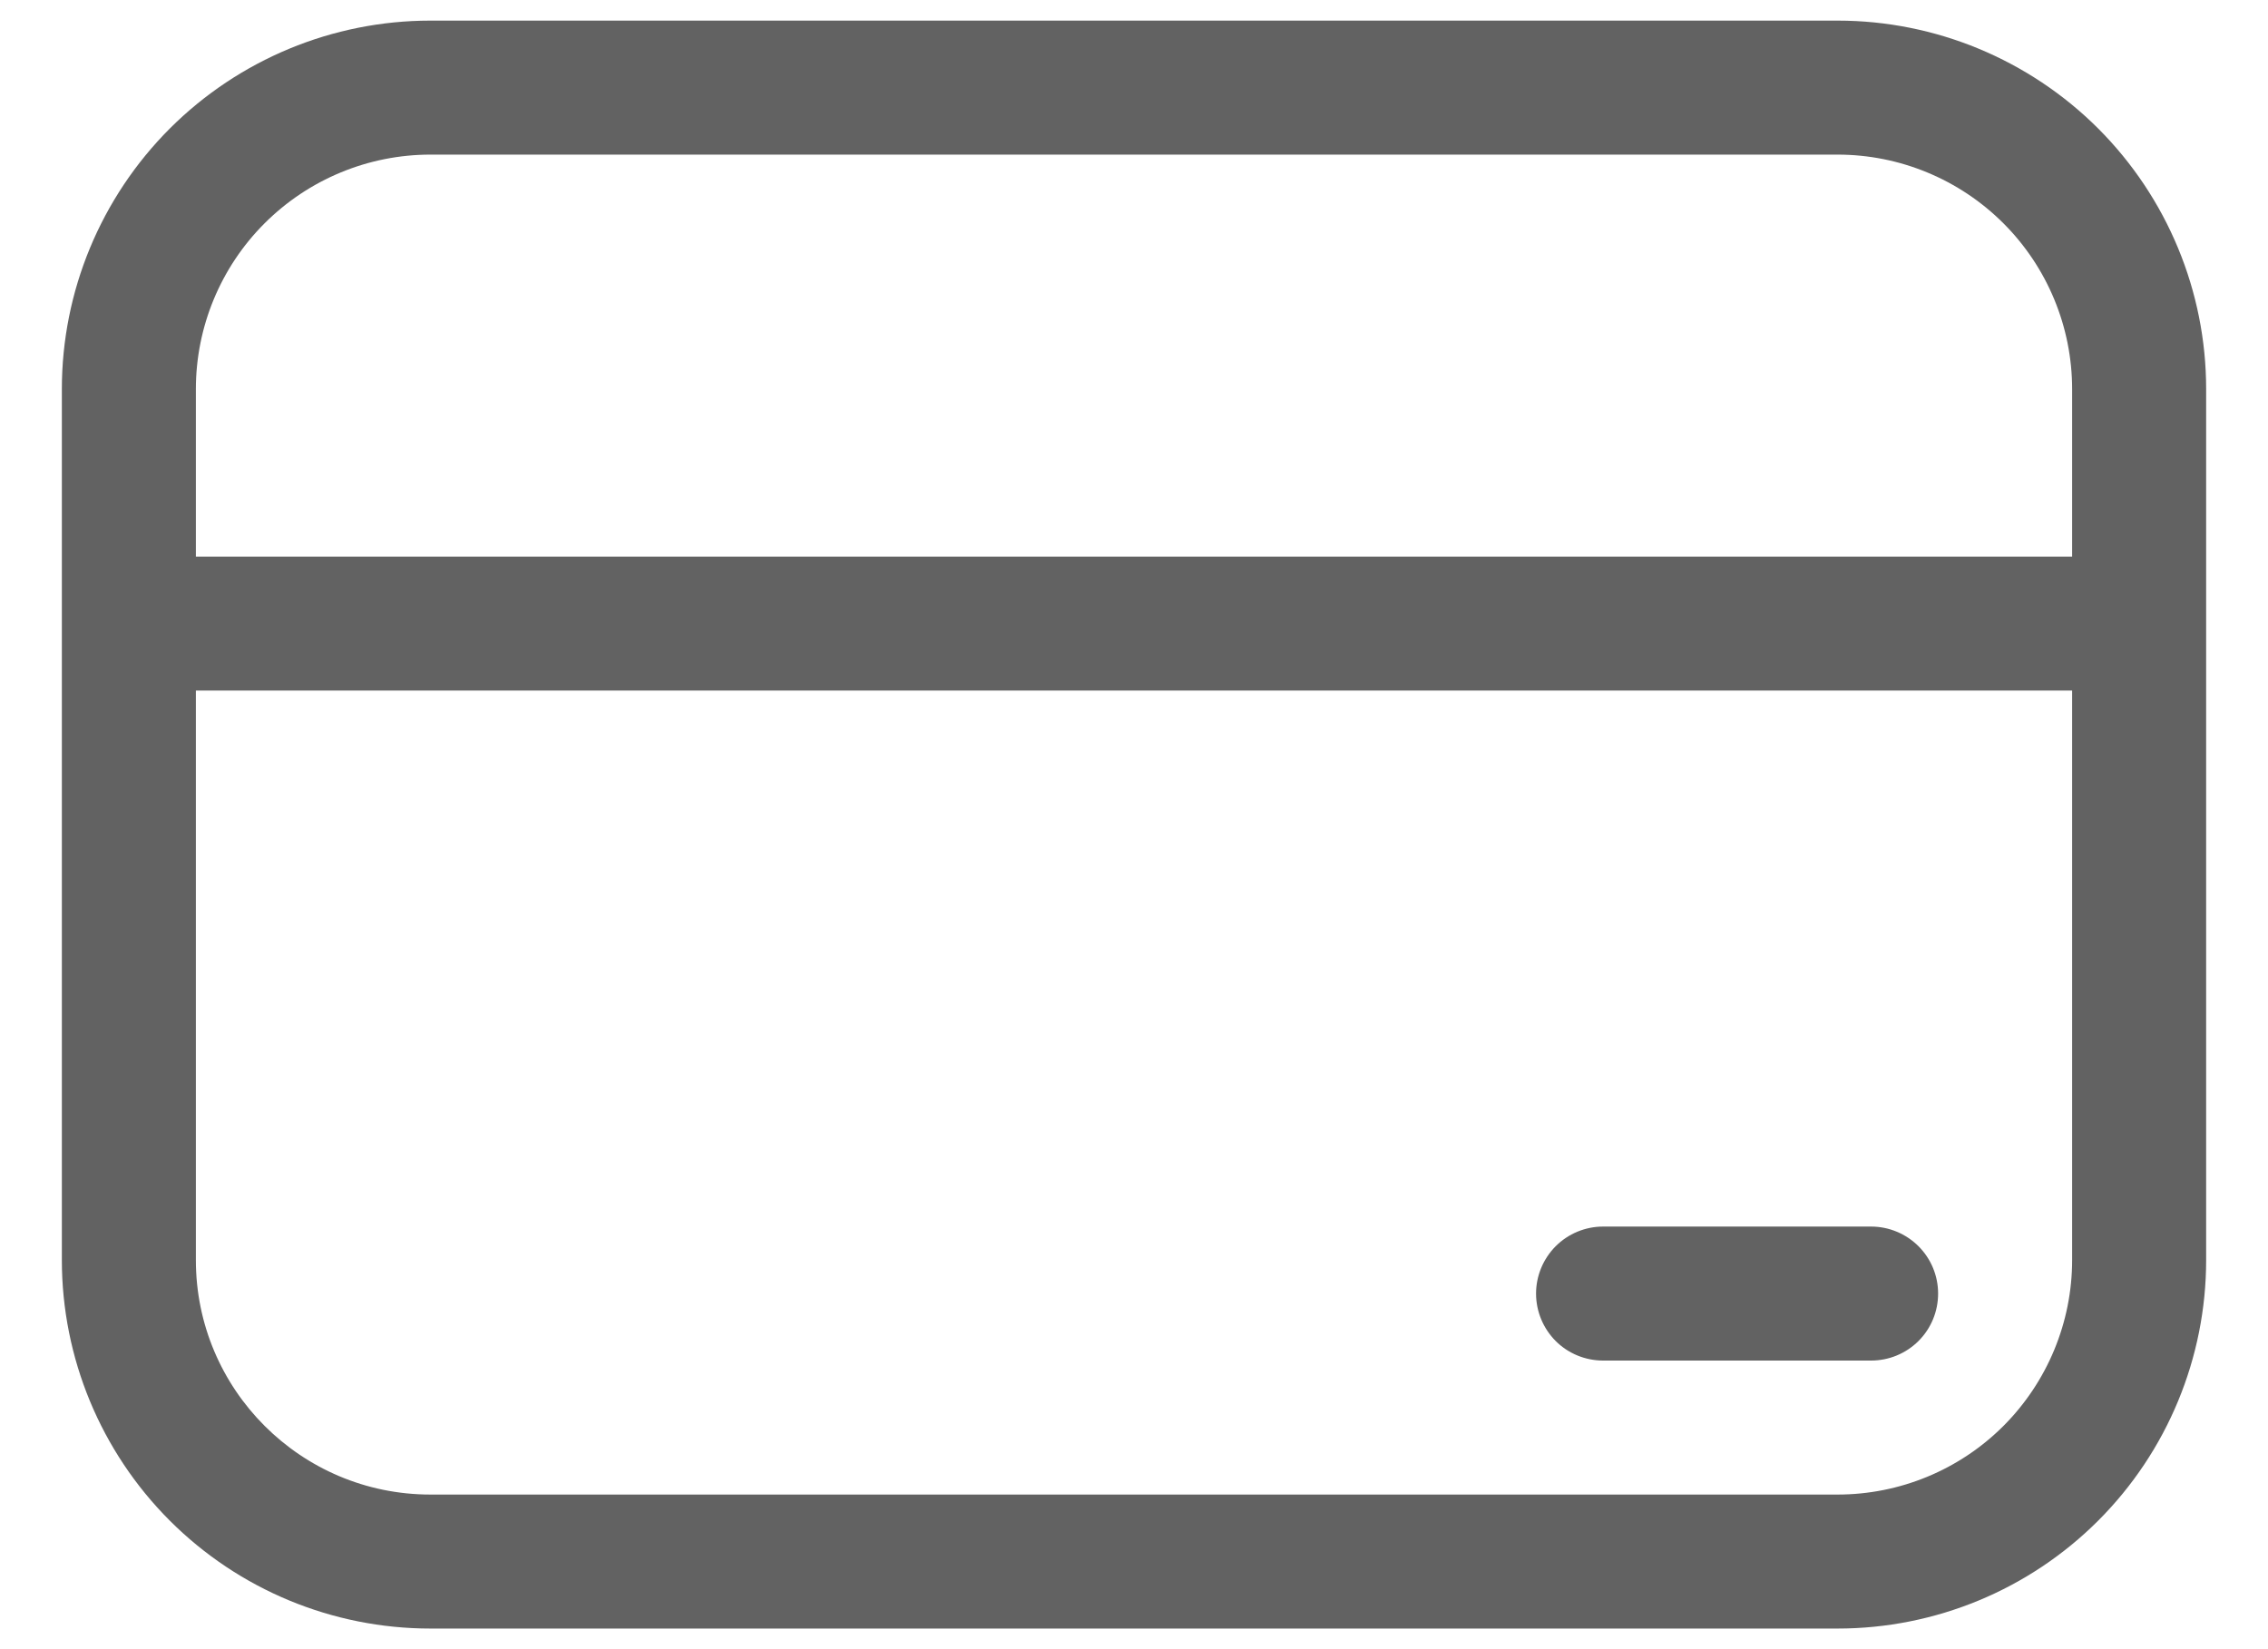 <svg width="22" height="16" viewBox="0 0 22 16" fill="none" xmlns="http://www.w3.org/2000/svg">
<path d="M15.55 11.9C15.378 11.9 15.212 11.969 15.09 12.091C14.969 12.213 14.9 12.378 14.9 12.55C14.9 12.723 14.969 12.888 15.09 13.01C15.212 13.132 15.378 13.2 15.55 13.2H18.15C18.322 13.2 18.488 13.132 18.61 13.01C18.732 12.888 18.8 12.723 18.8 12.55C18.8 12.378 18.732 12.213 18.61 12.091C18.488 11.969 18.322 11.9 18.15 11.9H15.55ZM0.6 3.775C0.6 2.827 0.977 1.918 1.647 1.247C2.318 0.577 3.227 0.2 4.175 0.2H17.825C18.773 0.2 19.682 0.577 20.353 1.247C21.023 1.918 21.4 2.827 21.4 3.775V12.225C21.4 13.173 21.023 14.083 20.353 14.753C19.682 15.424 18.773 15.8 17.825 15.8H4.175C3.227 15.8 2.318 15.424 1.647 14.753C0.977 14.083 0.6 13.173 0.6 12.225V3.775ZM4.175 1.5C3.572 1.5 2.993 1.74 2.566 2.167C2.14 2.593 1.9 3.172 1.9 3.775V5.4H20.1V3.775C20.1 3.172 19.86 2.593 19.434 2.167C19.007 1.74 18.428 1.5 17.825 1.5H4.175ZM20.1 6.7H1.9V12.225C1.9 13.481 2.919 14.5 4.175 14.5H17.825C18.428 14.5 19.007 14.261 19.434 13.834C19.86 13.407 20.1 12.829 20.1 12.225V6.7Z" fill="#626262"/>
</svg>
